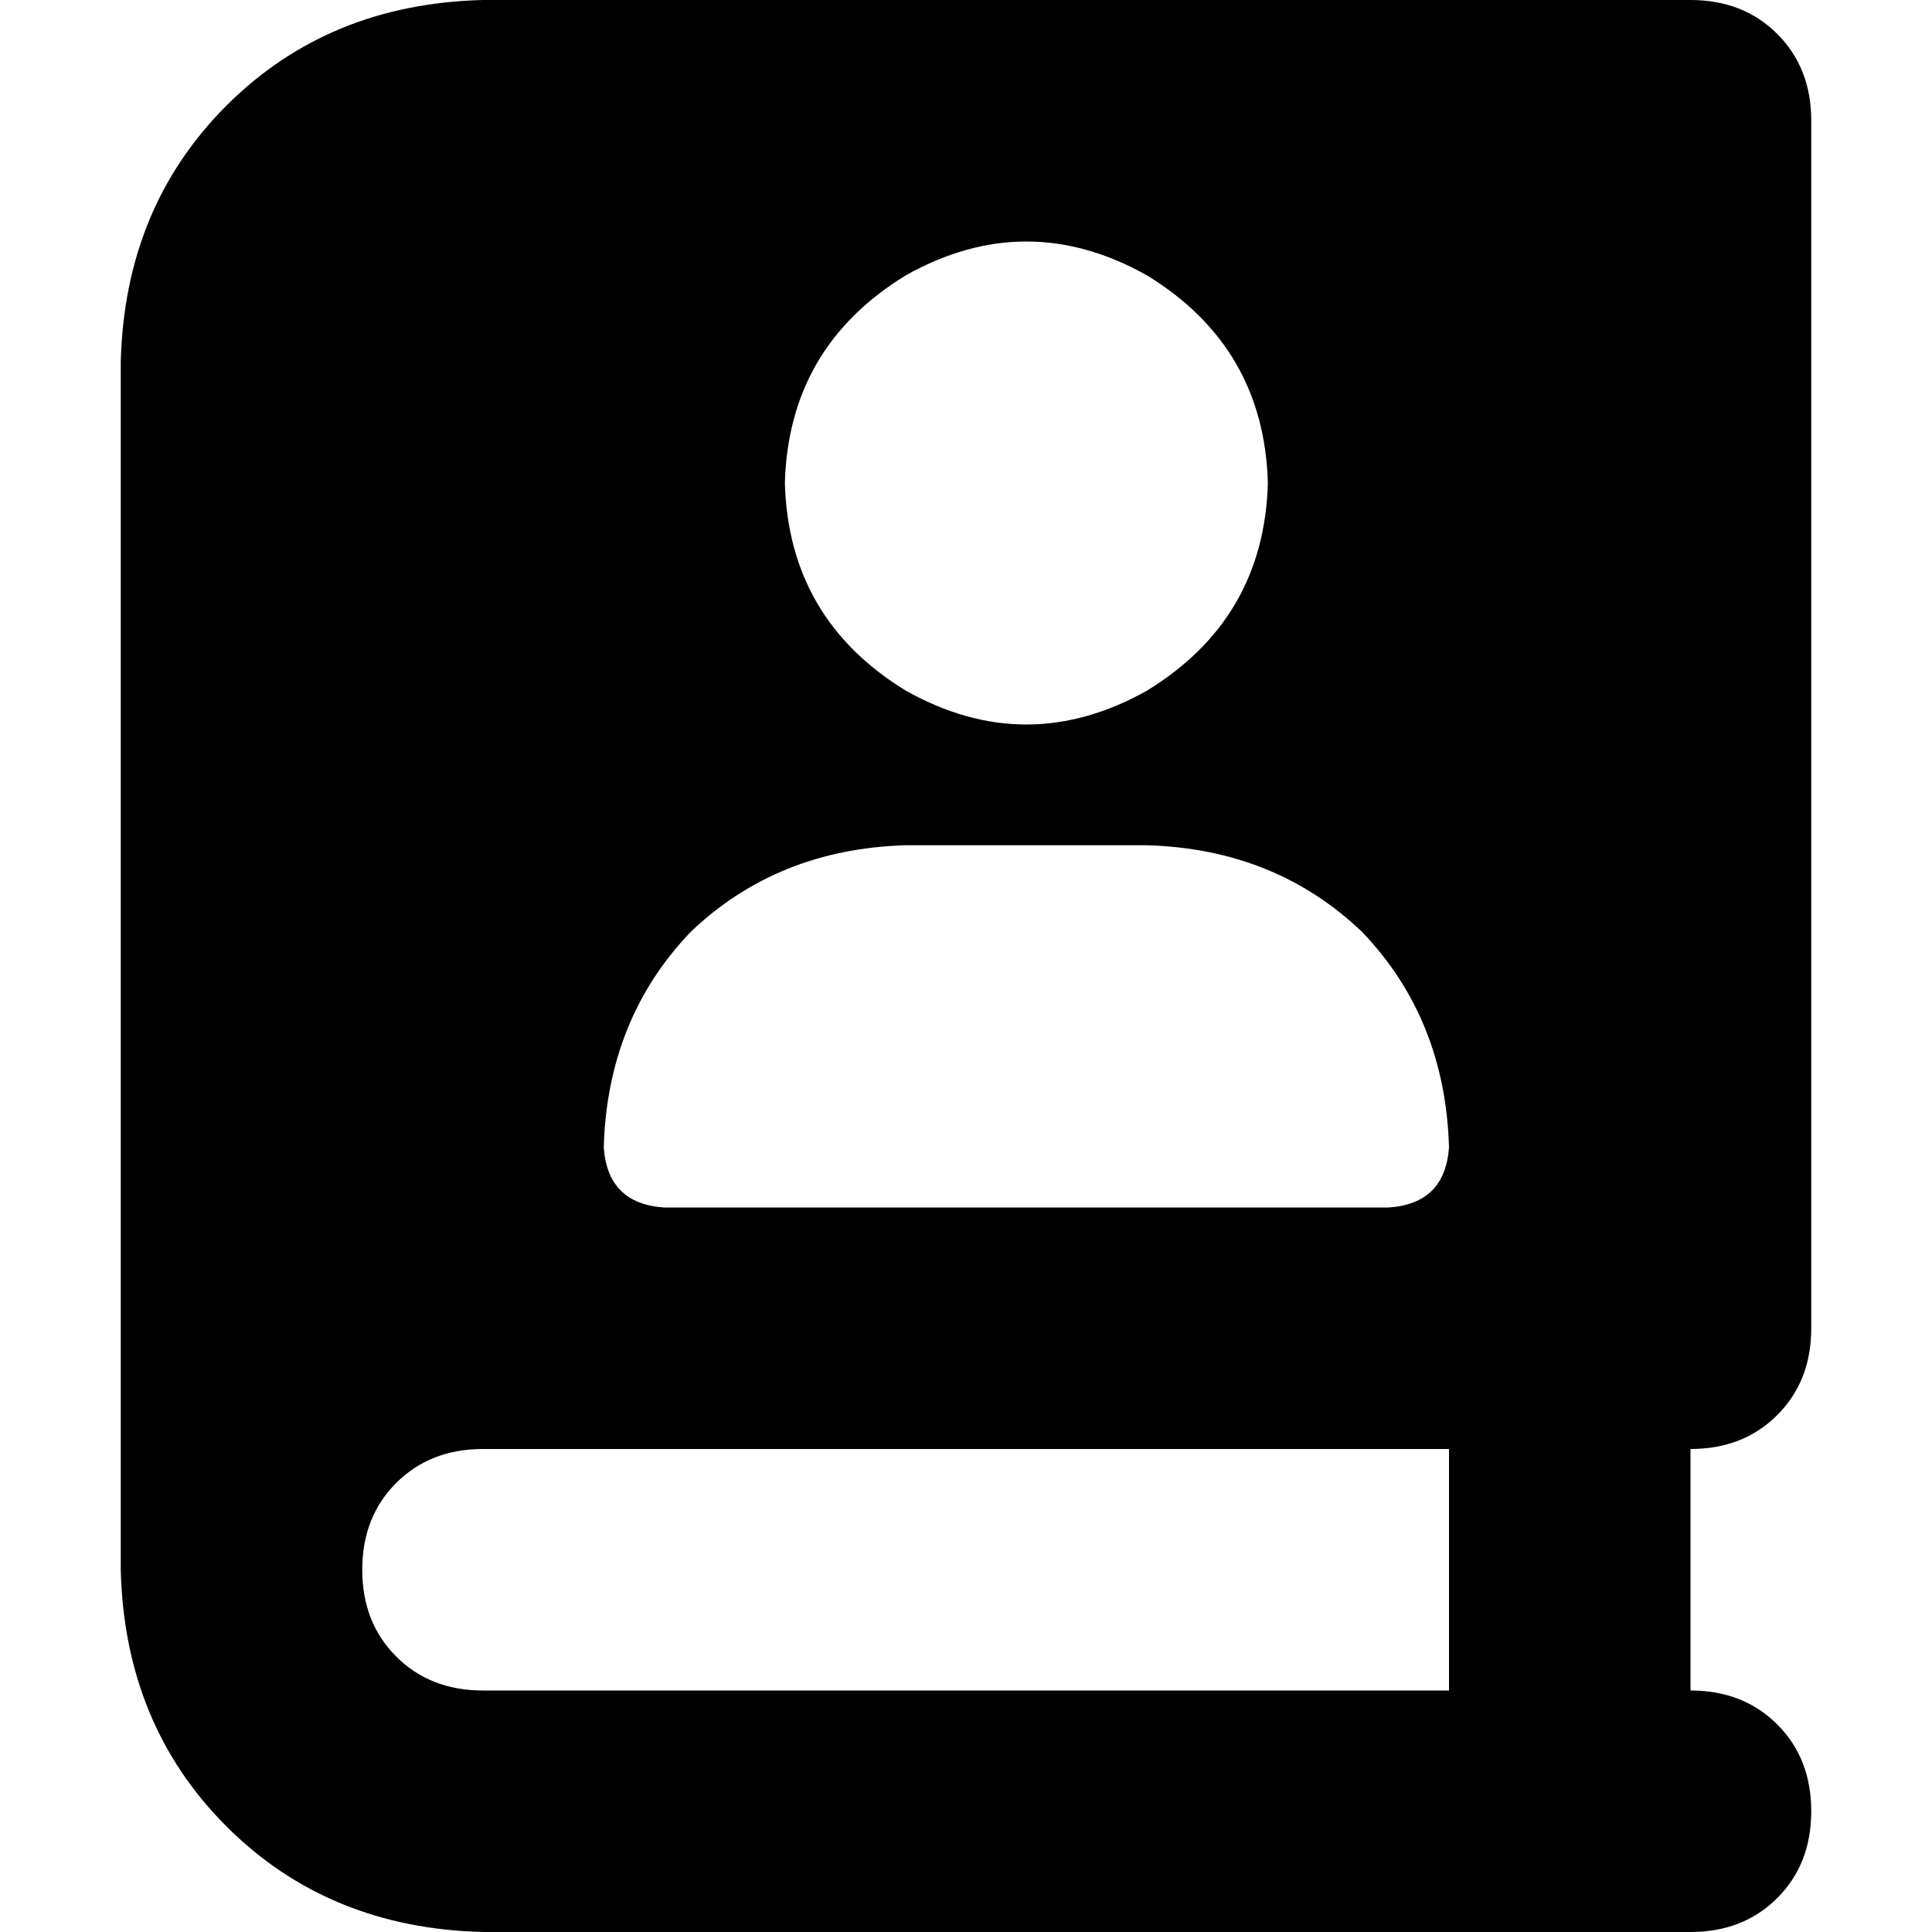 <svg xmlns="http://www.w3.org/2000/svg" viewBox="0 0 512 512">
  <path d="M 32 96 Q 33 55 60 28 L 60 28 L 60 28 Q 87 1 128 0 L 416 0 L 448 0 Q 462 0 471 9 Q 480 18 480 32 L 480 352 L 480 352 Q 480 366 471 375 Q 462 384 448 384 L 448 448 L 448 448 Q 462 448 471 457 Q 480 466 480 480 Q 480 494 471 503 Q 462 512 448 512 L 416 512 L 128 512 Q 87 511 60 484 Q 33 457 32 416 L 32 96 L 32 96 Z M 96 416 Q 96 430 105 439 L 105 439 L 105 439 Q 114 448 128 448 L 384 448 L 384 448 L 384 384 L 384 384 L 128 384 L 128 384 Q 114 384 105 393 Q 96 402 96 416 L 96 416 Z M 336 128 Q 335 92 304 73 Q 272 55 240 73 Q 209 92 208 128 Q 209 164 240 183 Q 272 201 304 183 Q 335 164 336 128 L 336 128 Z M 160 304 Q 161 319 176 320 L 368 320 L 368 320 Q 383 319 384 304 Q 383 270 361 247 Q 338 225 304 224 L 240 224 L 240 224 Q 206 225 183 247 Q 161 270 160 304 L 160 304 Z" />
</svg>